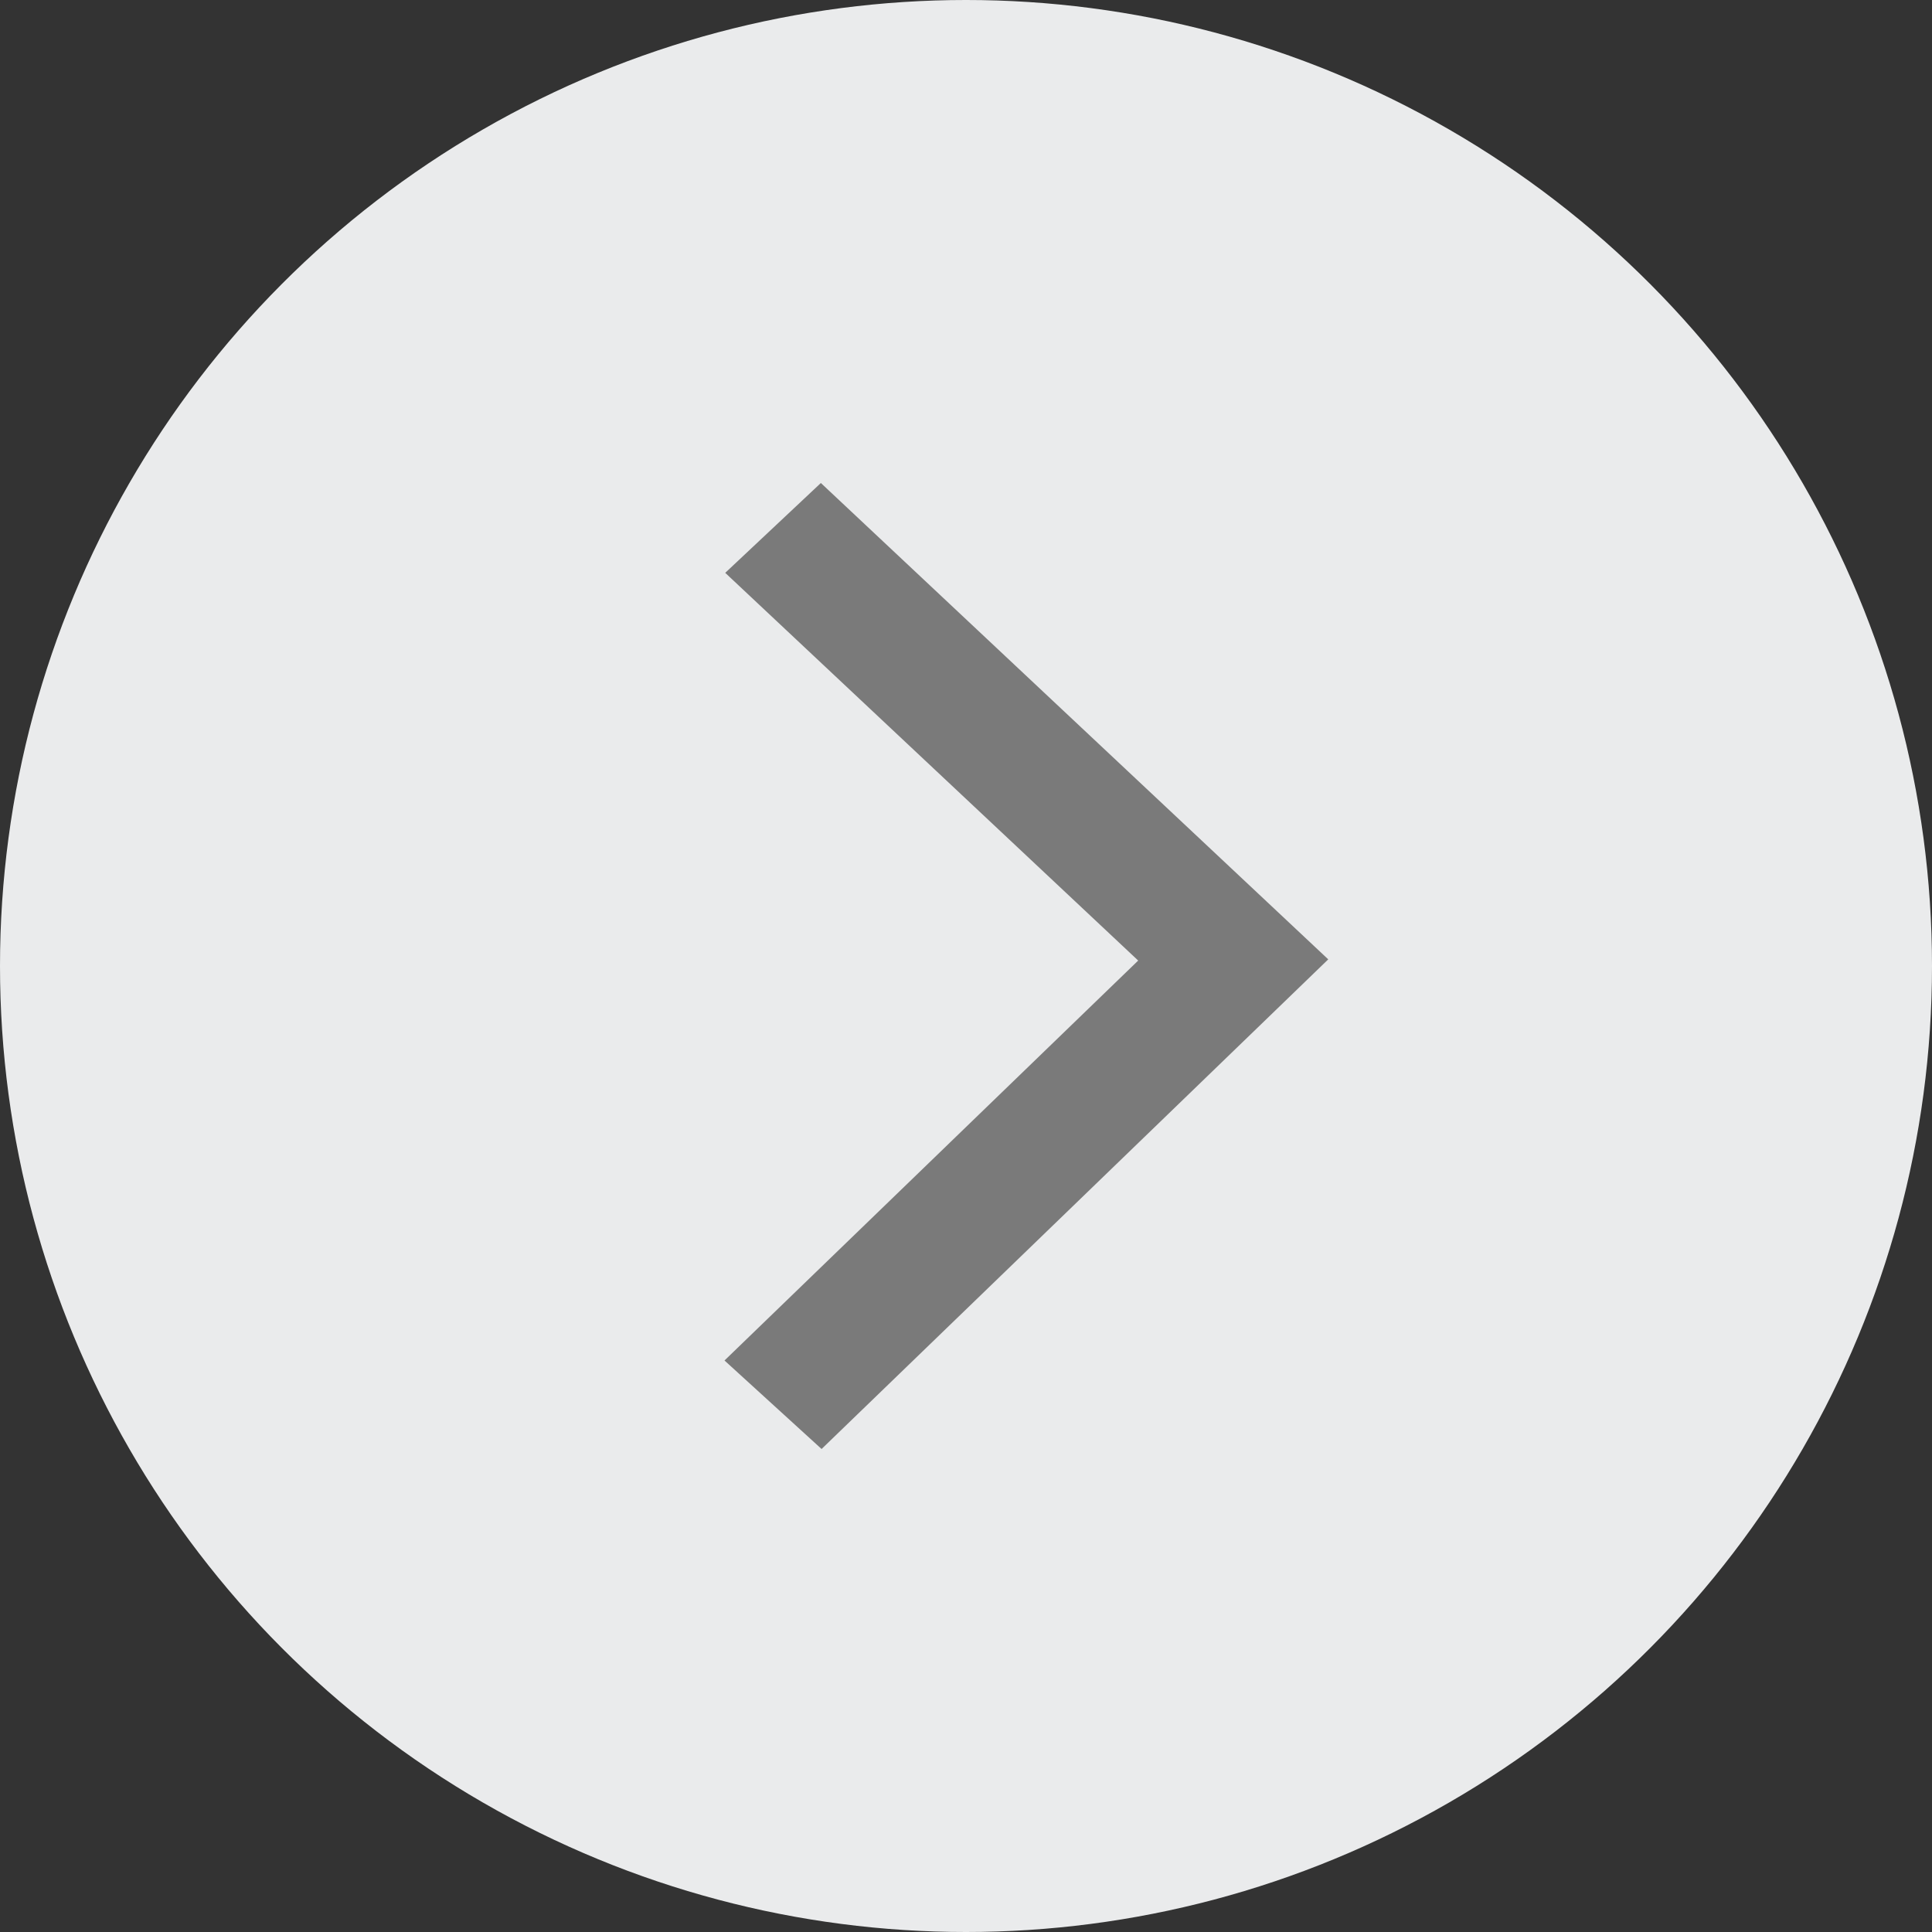 <svg width="16" height="16" viewBox="0 0 16 16" fill="none" xmlns="http://www.w3.org/2000/svg">
<rect x="0" y="0" width="16" height="16" fill="#333333" stroke="none"/>
<circle cx="8" cy="8" r="8" fill="#EAEBEC"/>
<path fill-rule="evenodd" clip-rule="evenodd" d="M9.426 7.955L6.006 4.744L6.798 4L11 7.945L6.804 12L6 11.267L9.426 7.955Z" fill="#7A7A7A"/>
</svg>
